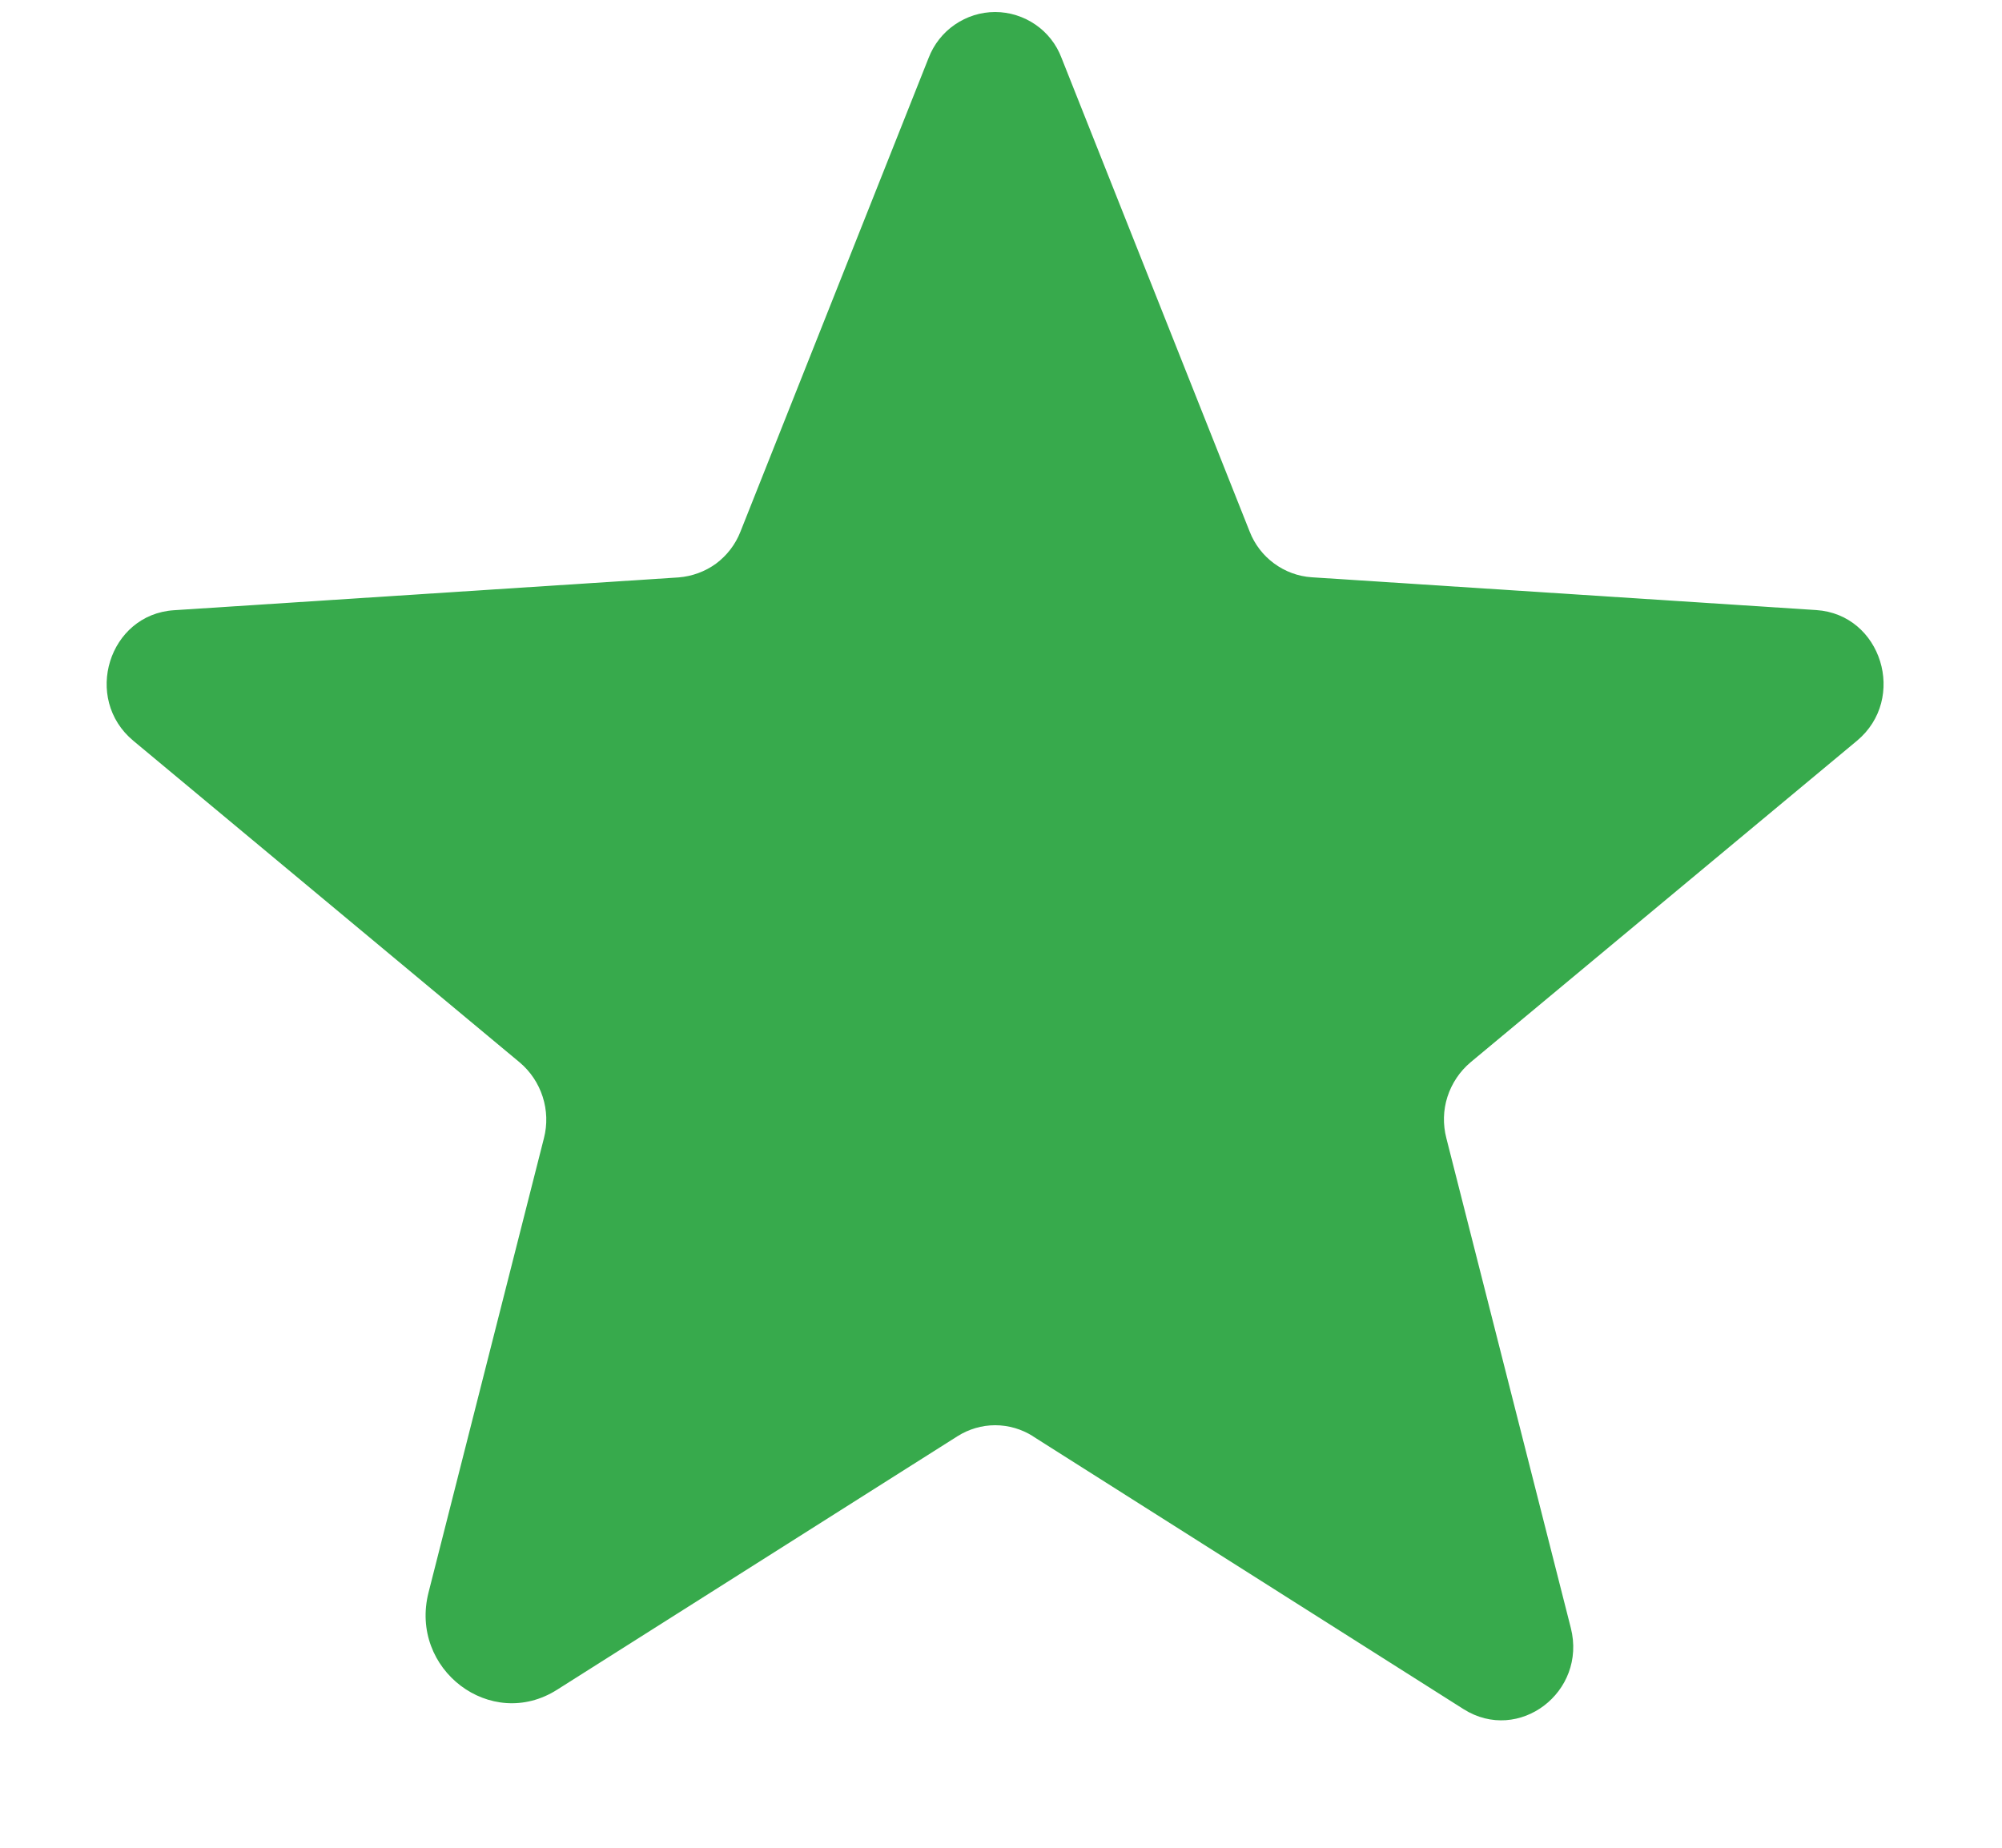<svg width="13" height="12" viewBox="0 0 13 12" fill="none" xmlns="http://www.w3.org/2000/svg">
<path d="M6.706 9.327L9.504 11.1C9.862 11.326 10.306 10.989 10.2 10.572L9.392 7.392C9.369 7.303 9.371 7.21 9.399 7.123C9.427 7.036 9.479 6.958 9.549 6.899L12.058 4.811C12.387 4.537 12.218 3.99 11.794 3.962L8.517 3.749C8.429 3.743 8.345 3.712 8.273 3.659C8.202 3.607 8.147 3.535 8.115 3.453L6.893 0.376C6.86 0.288 6.801 0.213 6.724 0.16C6.647 0.107 6.555 0.078 6.462 0.078C6.368 0.078 6.277 0.107 6.2 0.16C6.123 0.213 6.064 0.288 6.03 0.376L4.808 3.453C4.776 3.535 4.721 3.607 4.65 3.66C4.579 3.712 4.494 3.743 4.406 3.75L1.13 3.963C0.706 3.99 0.536 4.537 0.866 4.811L3.375 6.9C3.445 6.959 3.496 7.036 3.524 7.123C3.552 7.21 3.555 7.303 3.532 7.392L2.783 10.341C2.655 10.842 3.188 11.246 3.617 10.974L6.218 9.327C6.291 9.281 6.376 9.256 6.462 9.256C6.549 9.256 6.634 9.281 6.707 9.327H6.706Z" fill="#37AA4C"/>
</svg>

